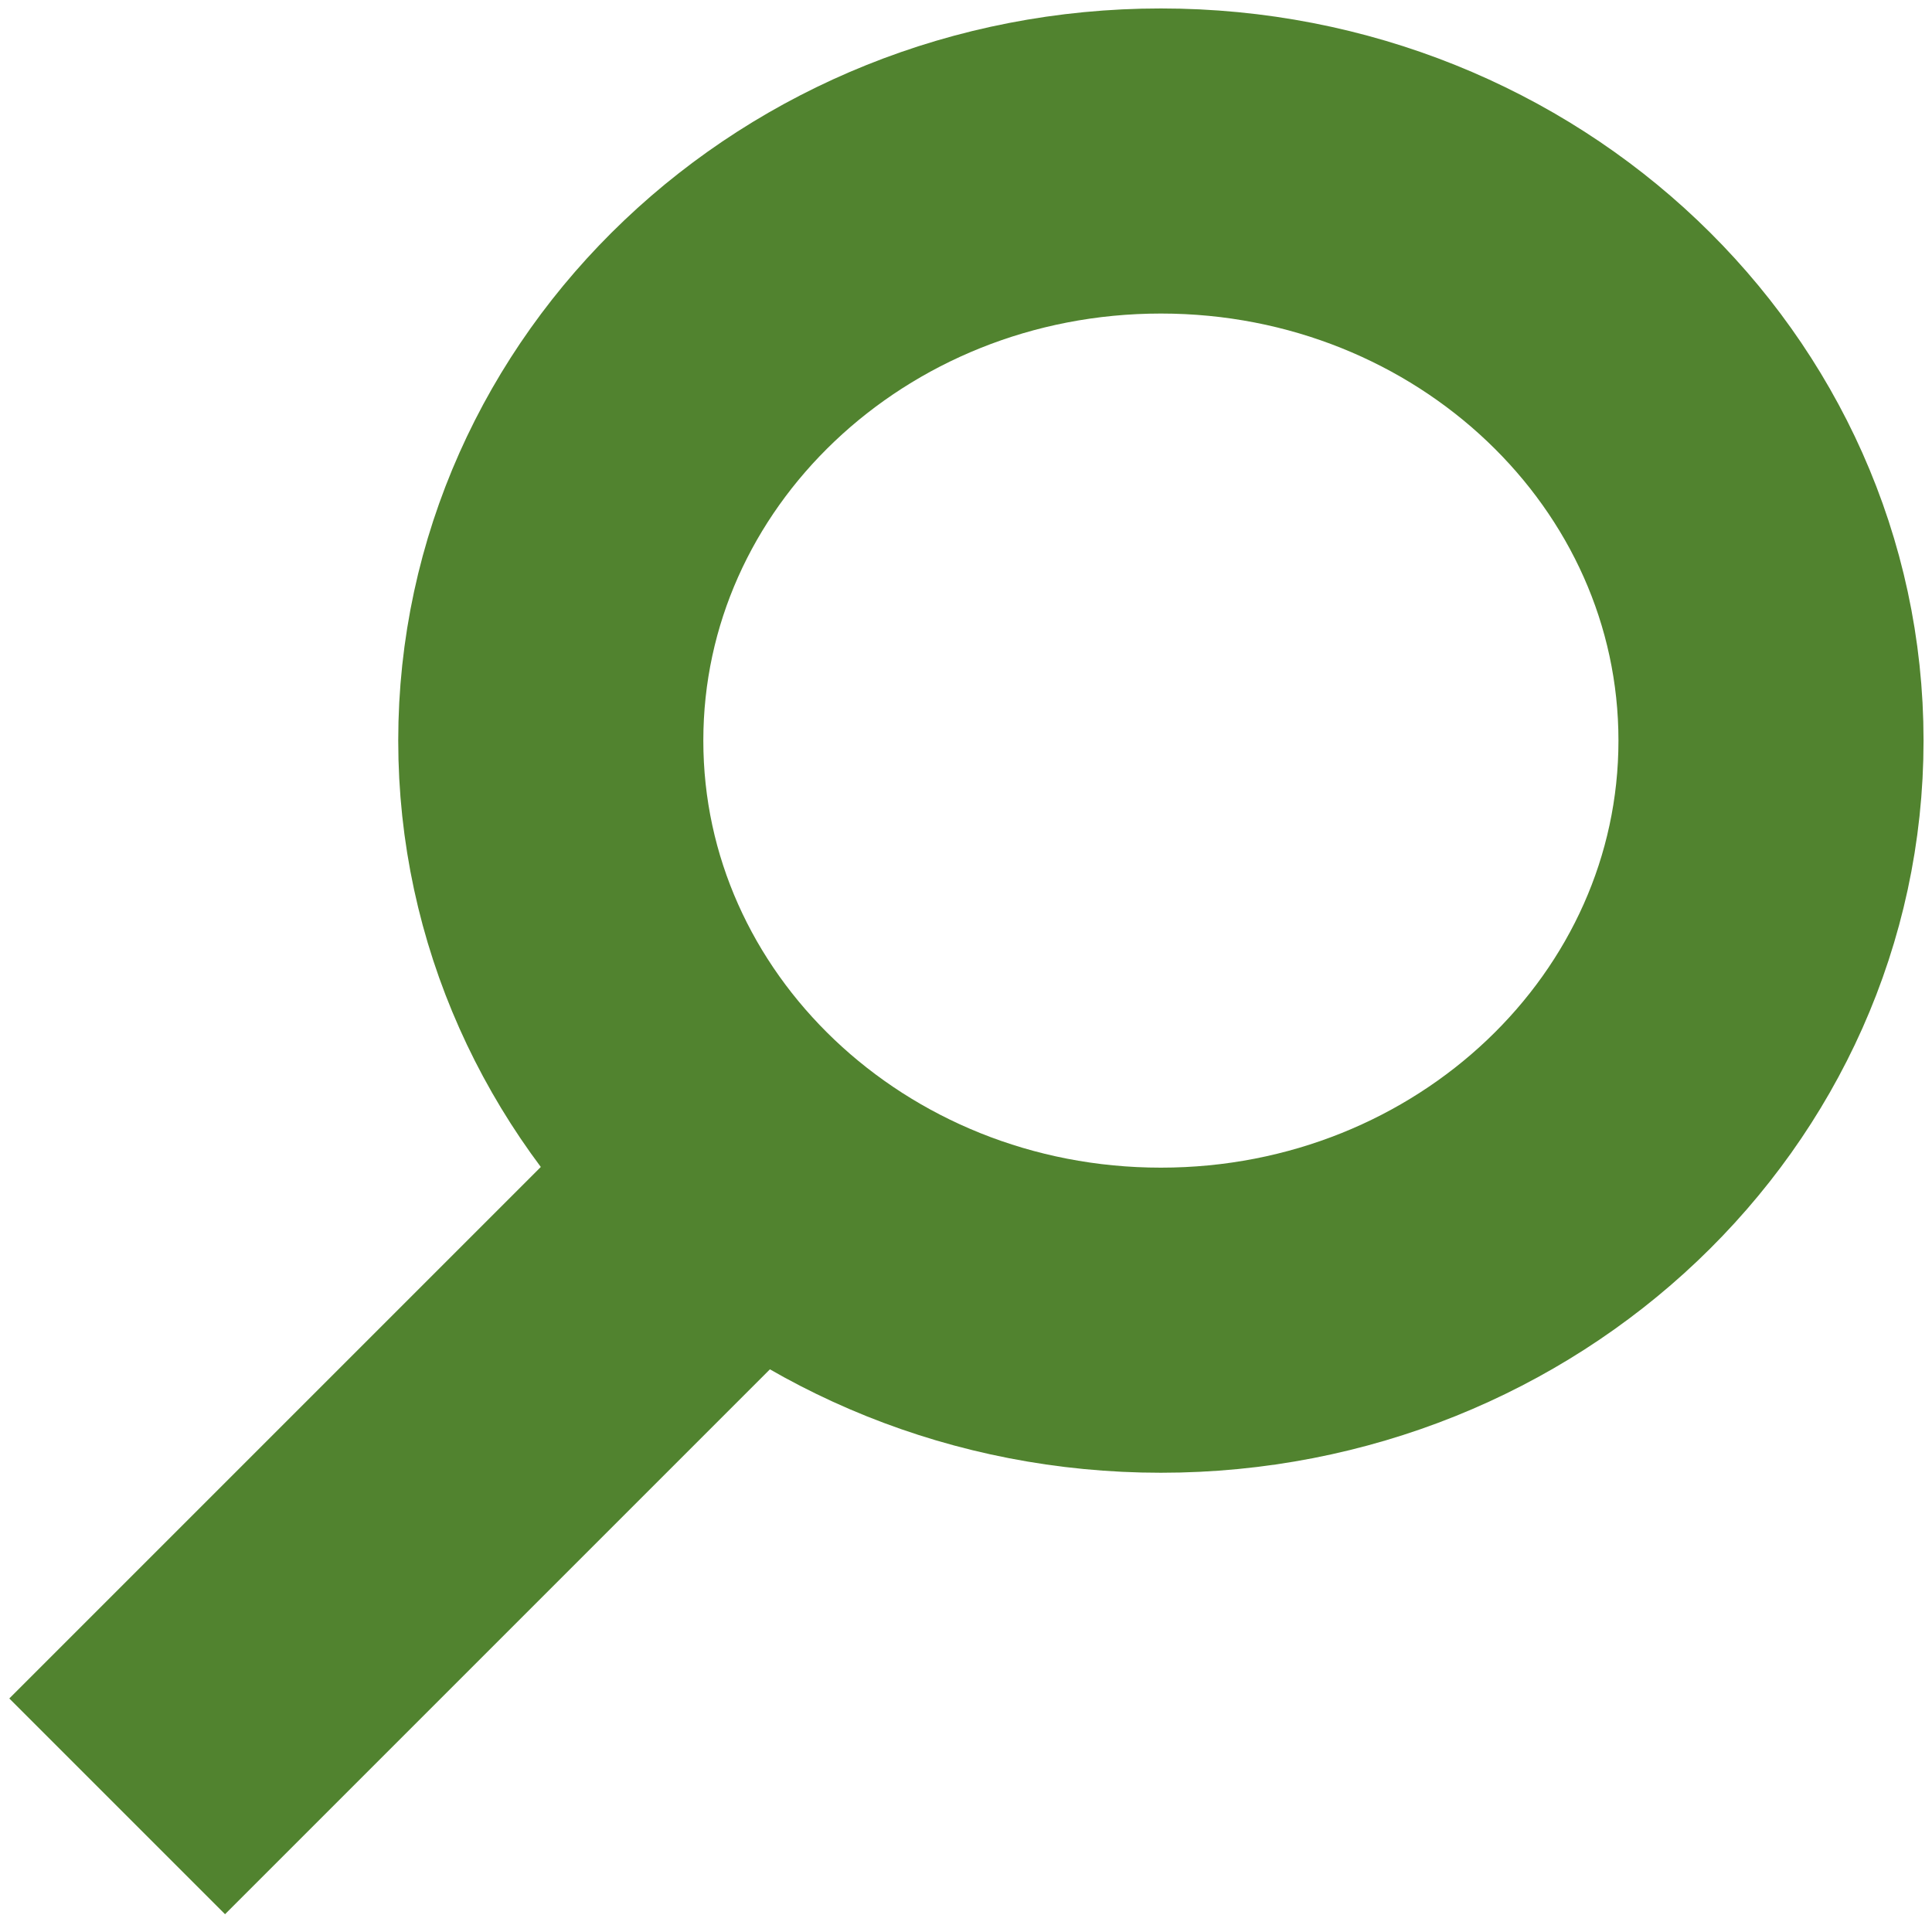 <svg xmlns="http://www.w3.org/2000/svg" width="24" height="24" viewBox="0 0 24 24">
  <g fill="none" fill-rule="evenodd" transform="translate(0 2)">
    <path stroke="#51832f" stroke-width="3.79" d="M14.421,14.4 C18.607,14.4 22,11.176 22,7.2 C22,3.224 18.607,0 14.421,0 C10.235,0 6.842,3.224 6.842,7.2 C6.842,11.176 10.235,14.4 14.421,14.4 Z"/>
    <rect width="3.79" height="10.436" x="3.25" y="11.532" fill="#51832f" transform="rotate(45 5.146 16.75)"/>
  </g>
</svg>
